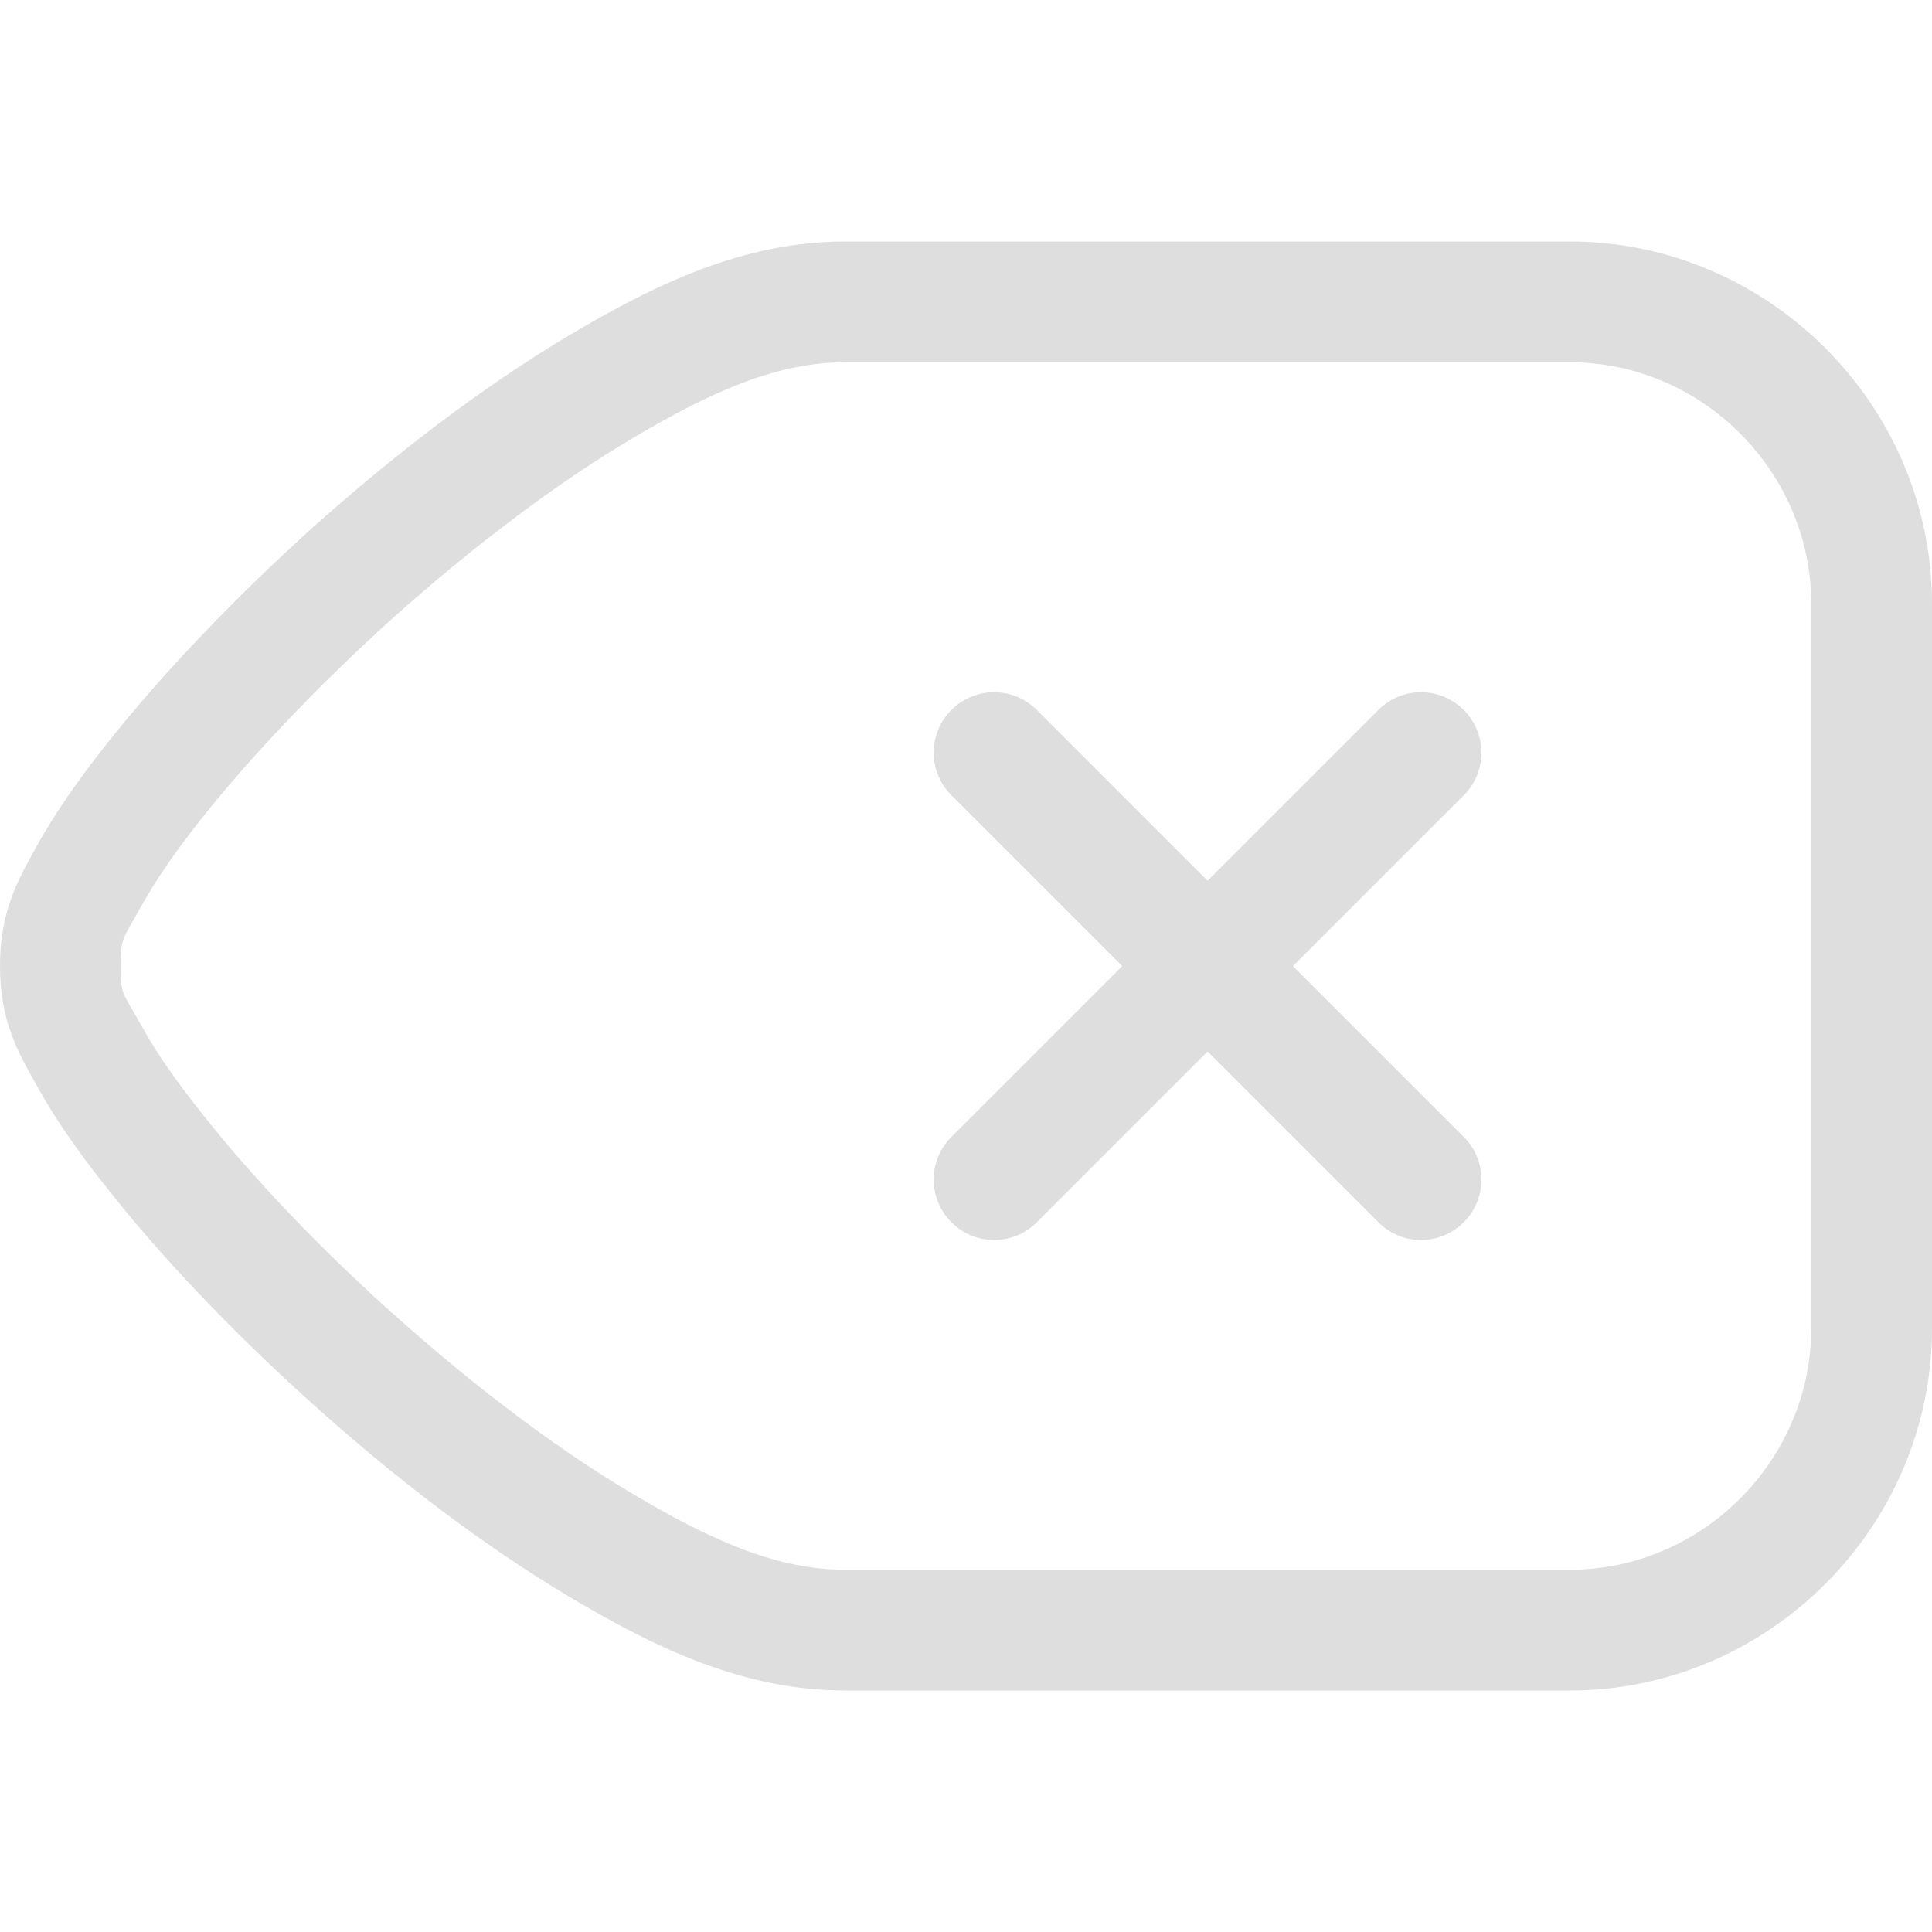 <svg width="16px" height="16px" version="1.1" viewBox="0 0 16 16" xmlns="http://www.w3.org/2000/svg">
 <path d="m7 2c-0.832 0-1.559 0.344-2.293 0.781-0.734 0.438-1.465 1.004-2.129 1.598-0.66 0.598-1.254 1.223-1.707 1.797-0.227 0.289-0.418 0.562-0.57 0.836-0.152 0.277-0.301 0.531-0.301 0.988 0 0.457 0.148 0.711 0.301 0.984 0.152 0.277 0.344 0.551 0.57 0.836 0.453 0.578 1.047 1.203 1.707 1.797 0.664 0.598 1.395 1.164 2.129 1.602s1.461 0.781 2.293 0.781h6c1.645 0 3-1.355 3-3v-6c0-1.645-1.355-3-3-3h-6zm0 1h6c1.095 0 2 0.905 2 2v6c0 1.095-0.905 2-2 2h-6c-0.557 0-1.098-0.234-1.781-0.641-0.659-0.393-1.344-0.922-1.971-1.486h-0.002c-0.622-0.56-1.181-1.15-1.588-1.67l-0.002-0.002-0.002-0.004c-0.204-0.256-0.361-0.483-0.477-0.693l-0.002-0.004-0.002-0.002c-0.159-0.285-0.174-0.258-0.174-0.498s0.017-0.216 0.178-0.508c0.116-0.208 0.275-0.437 0.479-0.697l0.002-0.002c0.408-0.517 0.968-1.107 1.592-1.672 0.627-0.56 1.312-1.089 1.969-1.48 0.683-0.407 1.225-0.641 1.781-0.641z" fill="#dedede"/>
 <path transform="rotate(45)" d="m9.875-1.768c-0.09 0.09-0.146 0.215-0.146 0.354 0 0.277 0.223 0.5 0.5 0.5h2v2c0 0.277 0.223 0.5 0.5 0.5s0.5-0.223 0.5-0.5v-2h2c0.277 0 0.5-0.223 0.5-0.5s-0.223-0.5-0.5-0.5h-2v-2c0-0.277-0.223-0.5-0.5-0.5s-0.5 0.223-0.5 0.5v2h-2c-0.139 0-0.263 0.056-0.354 0.146z" fill="#dedede"/>
</svg>
